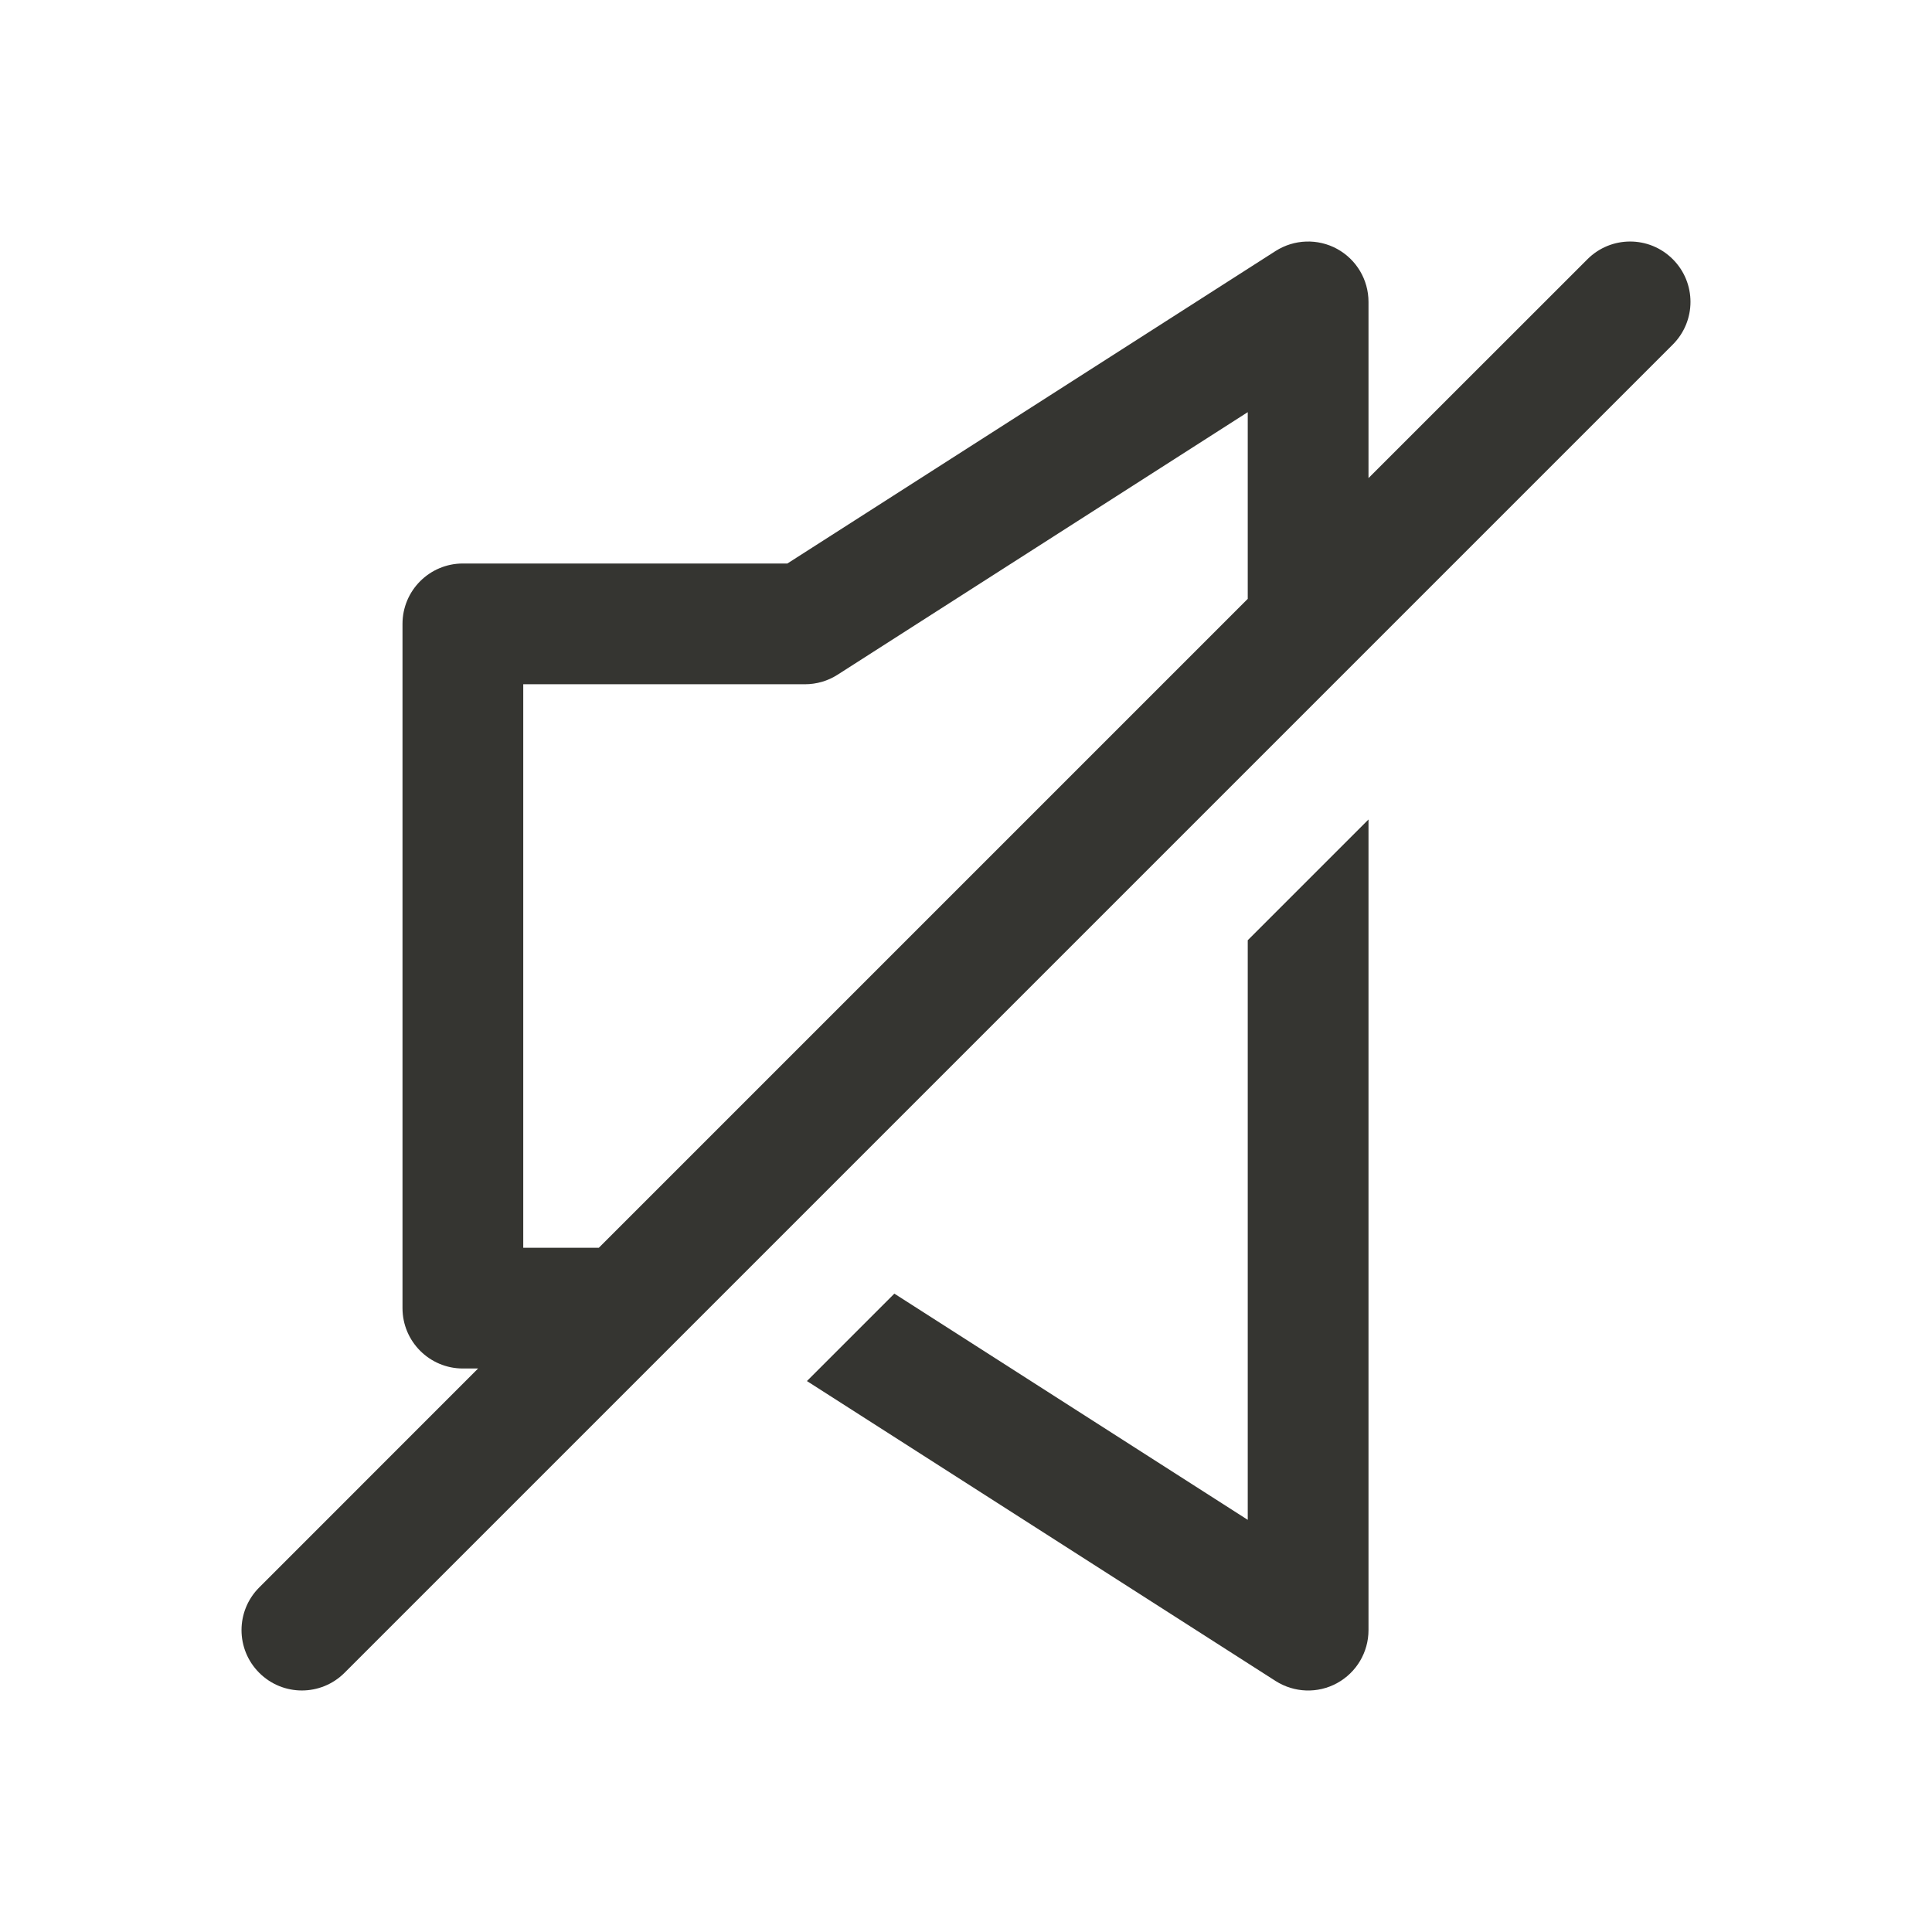 <svg width="24" height="24" viewBox="0 0 24 24" fill="none" xmlns="http://www.w3.org/2000/svg">
<path fill-rule="evenodd" clip-rule="evenodd" d="M17 5.939V3.75C17 3.476 16.851 3.224 16.61 3.092C16.37 2.961 16.077 2.971 15.846 3.118L9.781 7H5.75C5.336 7 5 7.336 5 7.75V16.25C5 16.664 5.336 17 5.75 17H5.939L3.22 19.72C2.927 20.013 2.927 20.487 3.22 20.78C3.513 21.073 3.987 21.073 4.28 20.78L20.78 4.28C21.073 3.987 21.073 3.513 20.78 3.22C20.487 2.927 20.013 2.927 19.72 3.22L17 5.939ZM7.439 15.5H6.5V8.5H10C10.143 8.5 10.284 8.459 10.404 8.382L15.5 5.12V7.439L7.439 15.5Z" fill="#353531"/>
<path d="M15.5 18.88L11.11 16.07L10.024 17.156L15.846 20.882C16.077 21.029 16.37 21.04 16.61 20.908C16.851 20.776 17 20.524 17 20.25V10.18L15.5 11.68V18.88Z" fill="#353531"/>
</svg>
